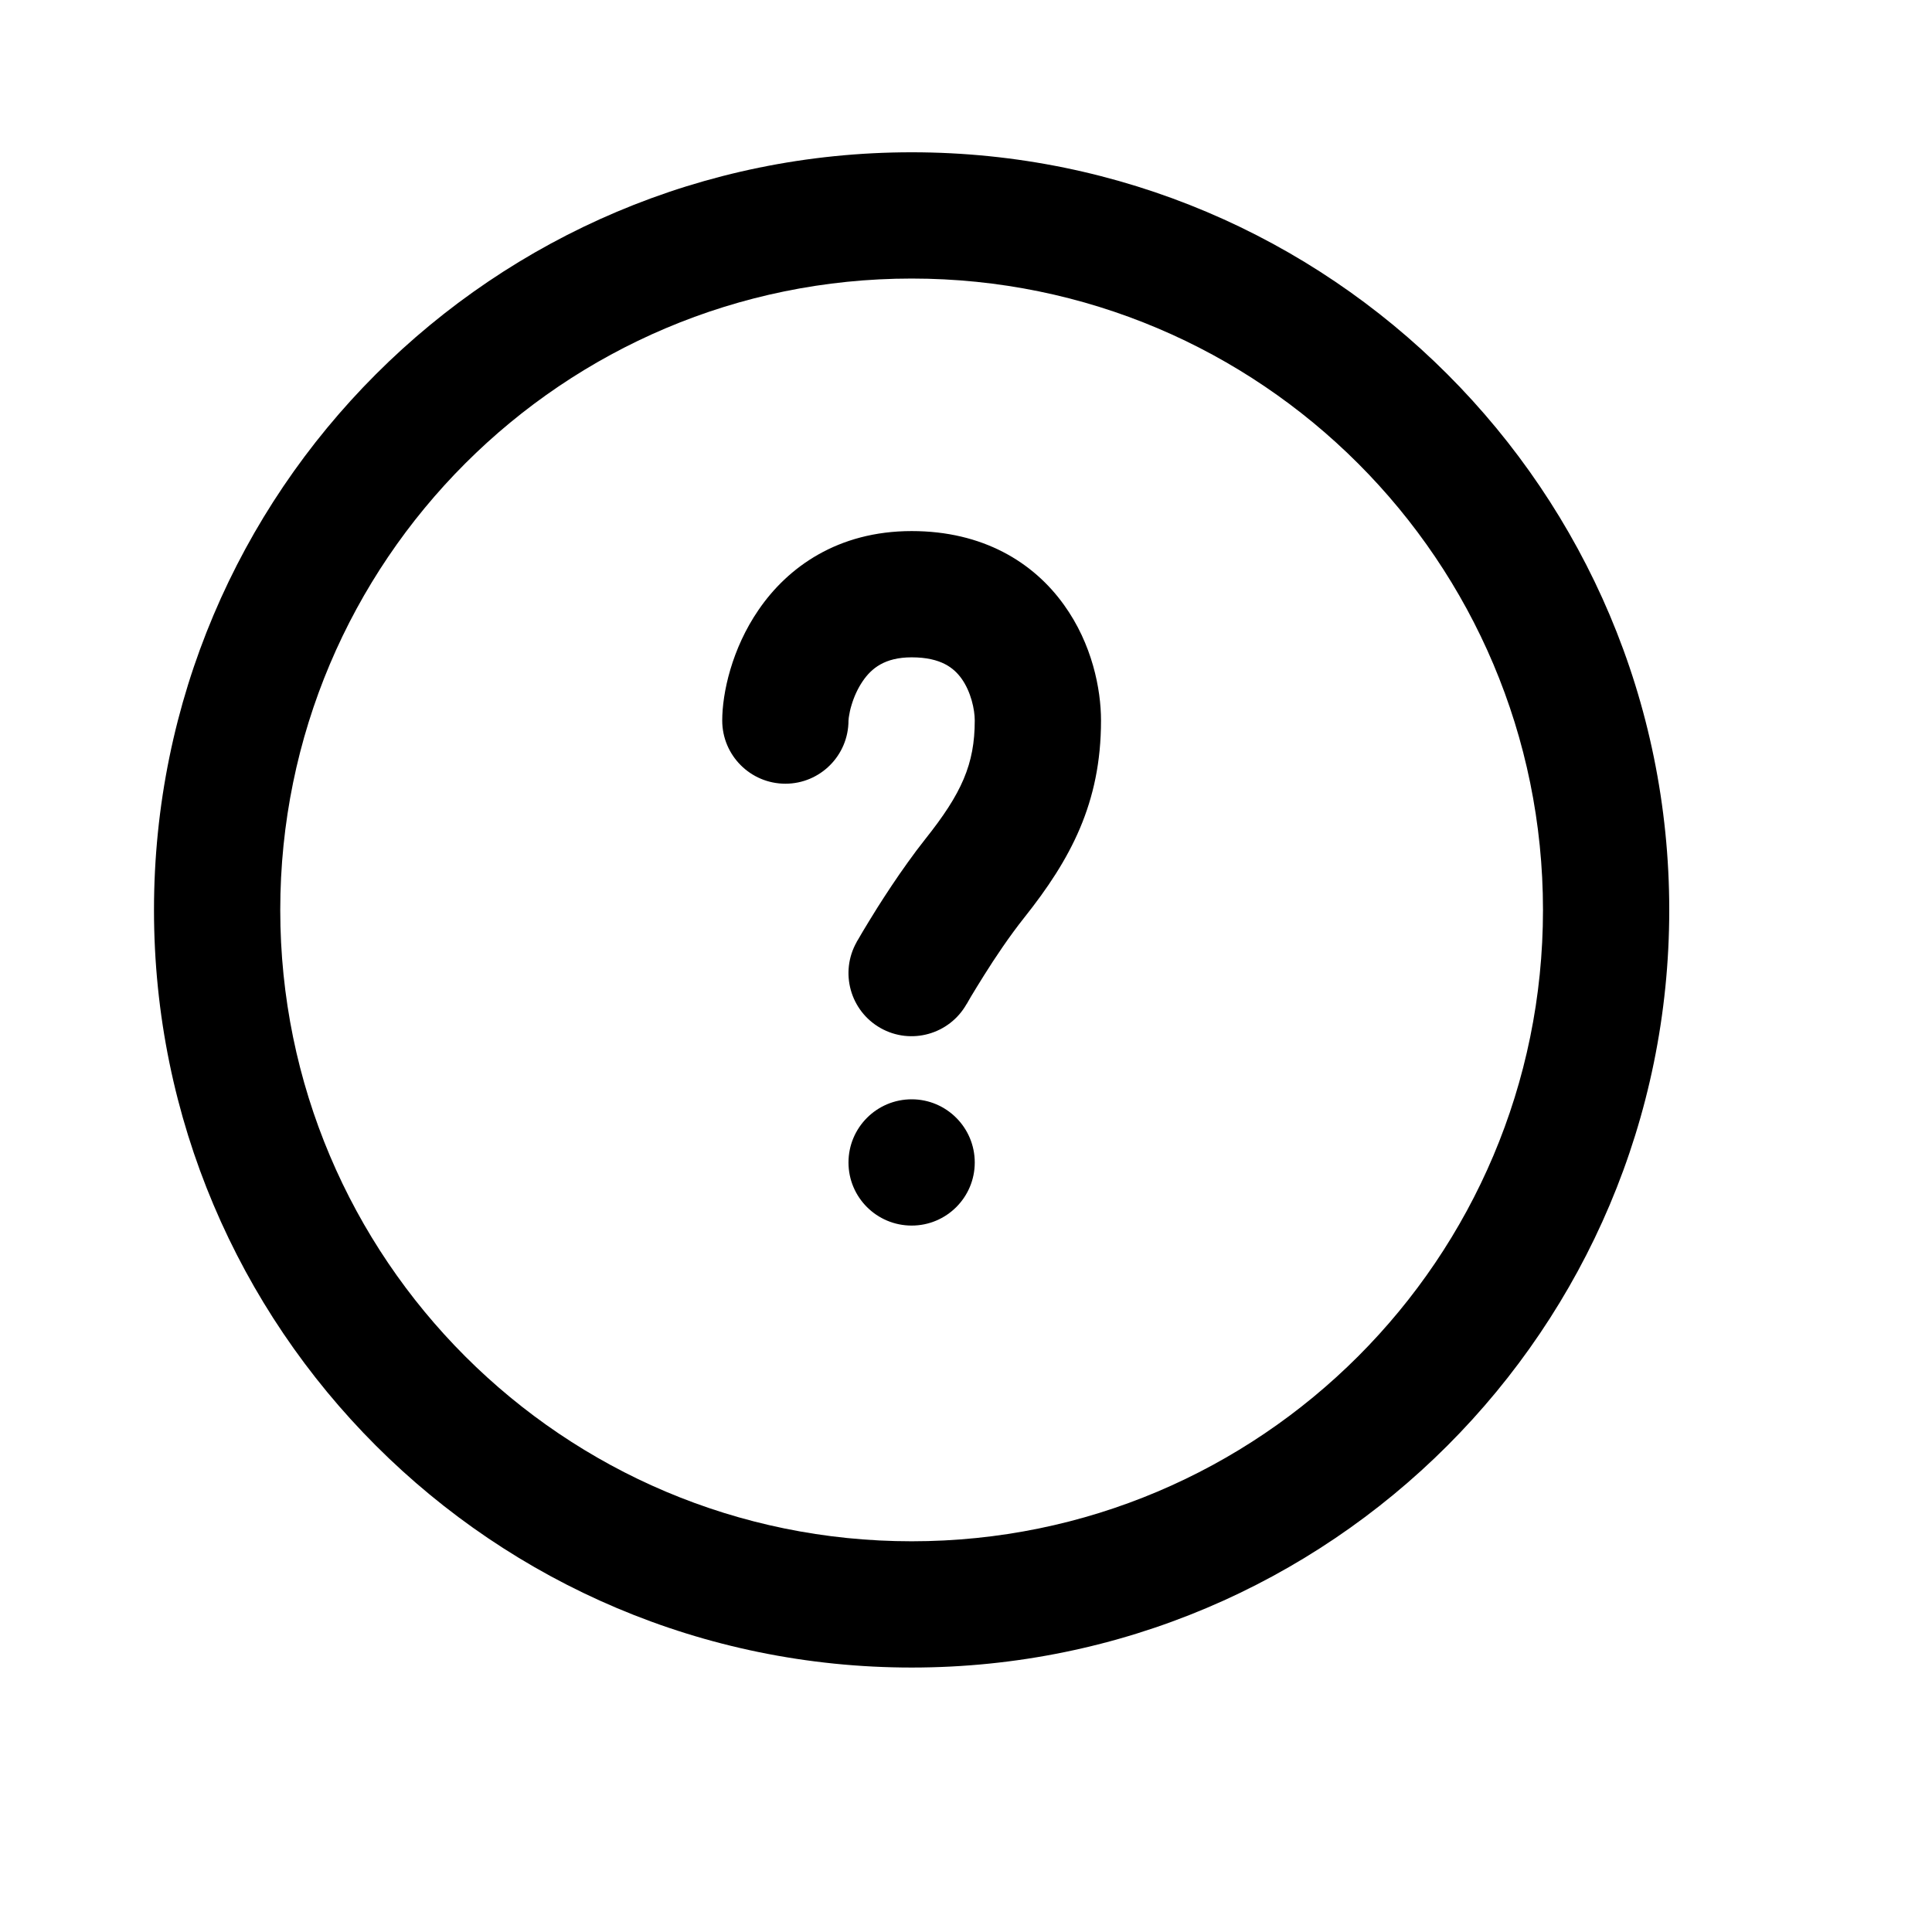 <svg xmlns="http://www.w3.org/2000/svg" width="17" height="17" viewBox="0 0 17 17" fill="none"><rect width="17" height="17" fill="none"/>
<path fill-rule="evenodd" clip-rule="evenodd" d="M14.688 8.007C14.688 11.689 11.704 14.673 8.022 14.673C4.34 14.673 1.355 11.689 1.355 8.007C1.355 4.325 4.34 1.34 8.022 1.34C11.704 1.34 14.688 4.325 14.688 8.007ZM13.577 8.007C13.577 11.075 11.09 13.562 8.022 13.562C4.954 13.562 2.466 11.075 2.466 8.007C2.466 4.938 4.954 2.451 8.022 2.451C11.09 2.451 13.577 4.938 13.577 8.007ZM7.466 6.34C7.466 6.34 7.466 6.337 7.467 6.33C7.467 6.322 7.469 6.312 7.471 6.299C7.475 6.274 7.481 6.242 7.492 6.207C7.513 6.135 7.546 6.06 7.591 5.994C7.668 5.881 7.785 5.784 8.022 5.784C8.285 5.784 8.396 5.882 8.46 5.97C8.544 6.087 8.577 6.244 8.577 6.34C8.577 6.724 8.462 6.981 8.142 7.383C8.089 7.45 8.037 7.519 7.988 7.588C7.885 7.731 7.793 7.872 7.72 7.987C7.666 8.073 7.621 8.148 7.589 8.201C7.574 8.227 7.561 8.248 7.553 8.263L7.542 8.281L7.539 8.286L7.538 8.289C7.387 8.556 7.481 8.895 7.748 9.046C8.015 9.197 8.354 9.102 8.505 8.835L8.507 8.833L8.515 8.819C8.521 8.808 8.532 8.79 8.545 8.767C8.573 8.721 8.612 8.656 8.66 8.58C8.757 8.425 8.884 8.236 9.012 8.075C9.419 7.563 9.688 7.067 9.688 6.34C9.688 6.066 9.611 5.667 9.361 5.321C9.092 4.946 8.647 4.673 8.022 4.673C7.37 4.673 6.93 4.993 6.675 5.366C6.439 5.709 6.355 6.099 6.355 6.34C6.355 6.647 6.604 6.896 6.911 6.896C7.217 6.896 7.466 6.647 7.466 6.34ZM8.022 10.784C8.328 10.784 8.577 10.536 8.577 10.229C8.577 9.922 8.328 9.673 8.022 9.673C7.715 9.673 7.466 9.922 7.466 10.229C7.466 10.536 7.715 10.784 8.022 10.784Z" fill="black"/>
</svg>
